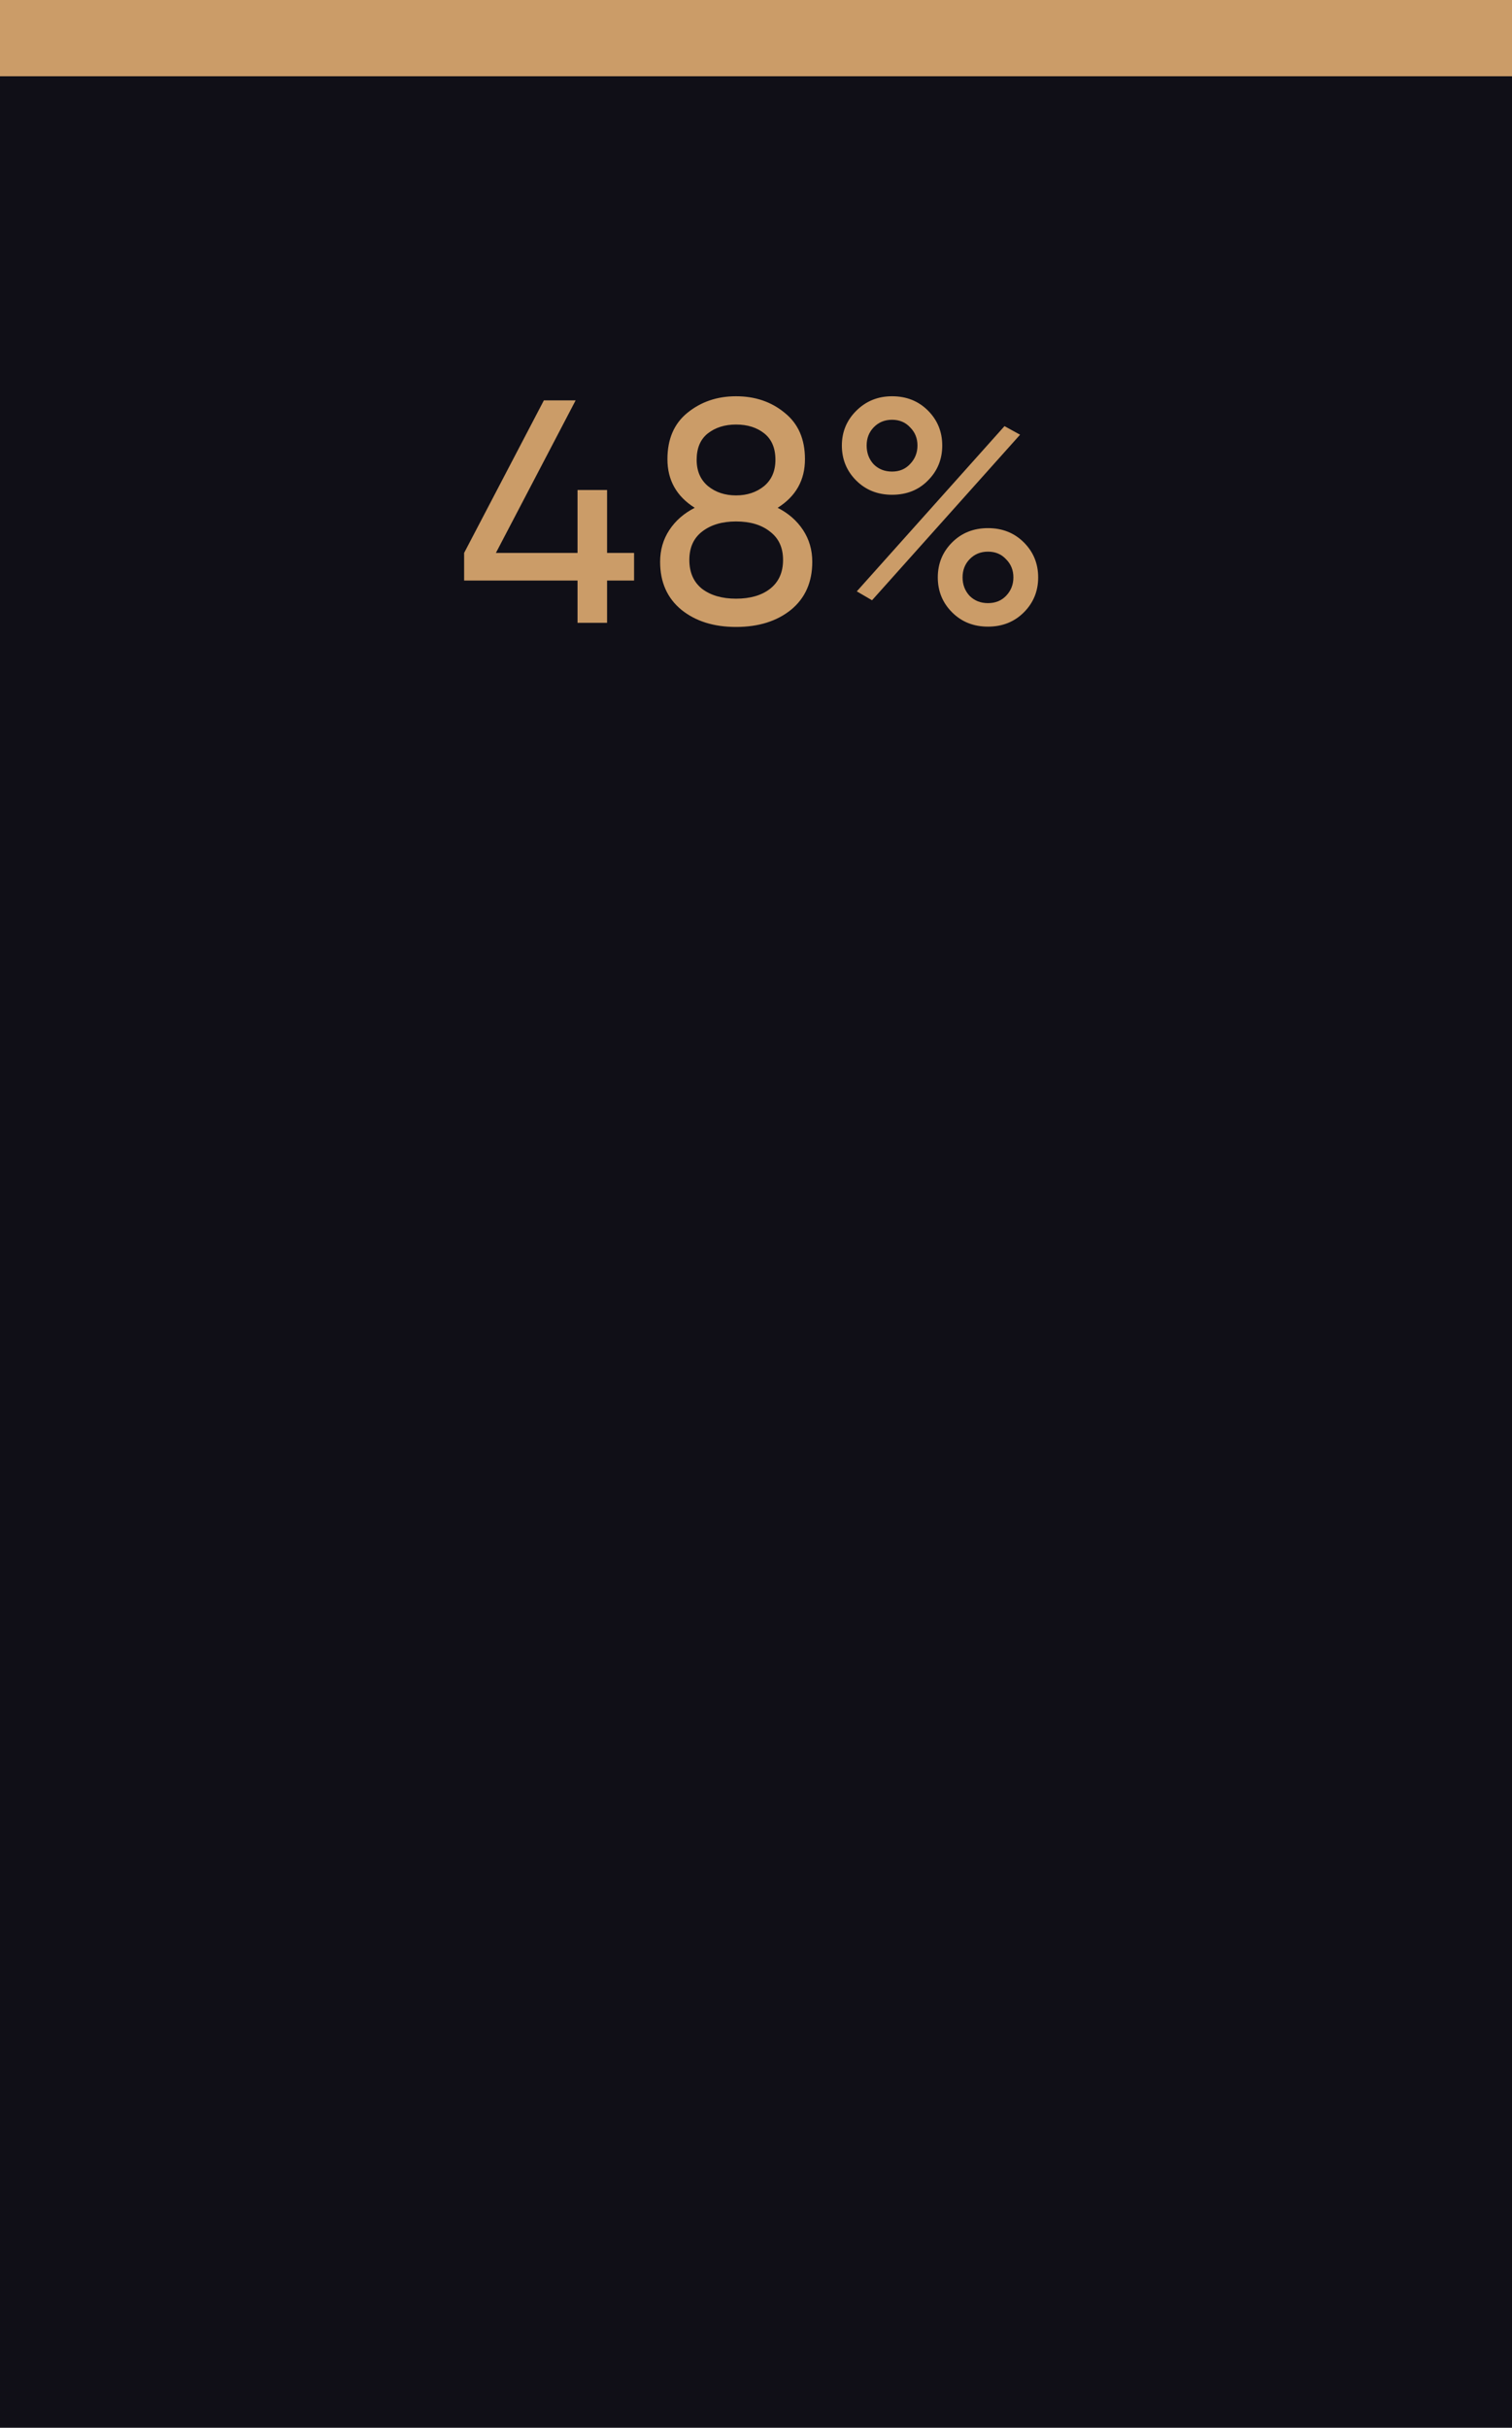 <svg width="119" height="191" viewBox="0 0 119 191" fill="none" xmlns="http://www.w3.org/2000/svg">
<rect width="119" height="191" fill="#100F17"/>
<path d="M49.904 43.5V45.675H47.779V49H45.454V45.675H36.529V43.5L42.804 31.5H45.304L39.029 43.5H45.454V38.55H47.779V43.5H49.904ZM61.204 39.95C62.054 40.383 62.721 40.967 63.204 41.7C63.687 42.433 63.929 43.267 63.929 44.2C63.929 45.8 63.371 47.058 62.254 47.975C61.137 48.875 59.696 49.325 57.929 49.325C56.179 49.325 54.746 48.875 53.629 47.975C52.512 47.058 51.954 45.8 51.954 44.2C51.954 43.267 52.196 42.433 52.679 41.7C53.162 40.967 53.829 40.383 54.679 39.95C53.246 39.05 52.529 37.775 52.529 36.125C52.529 34.542 53.054 33.325 54.104 32.475C55.171 31.608 56.446 31.175 57.929 31.175C59.429 31.175 60.704 31.608 61.754 32.475C62.821 33.325 63.354 34.542 63.354 36.125C63.354 37.775 62.637 39.05 61.204 39.95ZM57.929 33.4C57.046 33.4 56.304 33.633 55.704 34.1C55.121 34.567 54.829 35.258 54.829 36.175C54.829 37.058 55.129 37.75 55.729 38.25C56.329 38.733 57.062 38.975 57.929 38.975C58.796 38.975 59.529 38.733 60.129 38.25C60.729 37.75 61.029 37.058 61.029 36.175C61.029 35.258 60.737 34.567 60.154 34.1C59.571 33.633 58.829 33.4 57.929 33.4ZM57.929 47.1C59.046 47.1 59.937 46.842 60.604 46.325C61.287 45.792 61.629 45.033 61.629 44.05C61.629 43.083 61.287 42.342 60.604 41.825C59.937 41.292 59.046 41.025 57.929 41.025C56.829 41.025 55.937 41.292 55.254 41.825C54.587 42.342 54.254 43.083 54.254 44.05C54.254 45.033 54.587 45.792 55.254 46.325C55.937 46.842 56.829 47.1 57.929 47.1ZM70.208 38.925C69.075 38.925 68.133 38.55 67.383 37.8C66.633 37.05 66.258 36.133 66.258 35.05C66.258 33.983 66.633 33.075 67.383 32.325C68.15 31.558 69.091 31.175 70.208 31.175C71.341 31.175 72.283 31.55 73.033 32.3C73.783 33.05 74.158 33.967 74.158 35.05C74.158 36.133 73.783 37.05 73.033 37.8C72.299 38.55 71.358 38.925 70.208 38.925ZM68.758 36.525C69.141 36.908 69.624 37.1 70.208 37.1C70.791 37.1 71.266 36.9 71.633 36.5C72.016 36.1 72.208 35.617 72.208 35.05C72.208 34.483 72.016 34.008 71.633 33.625C71.266 33.225 70.791 33.025 70.208 33.025C69.624 33.025 69.141 33.225 68.758 33.625C68.391 34.008 68.208 34.483 68.208 35.05C68.208 35.633 68.391 36.125 68.758 36.525ZM67.433 46.525L79.058 33.525L80.283 34.2L68.633 47.225L67.433 46.525ZM80.583 48.175C79.833 48.925 78.891 49.3 77.758 49.3C76.624 49.3 75.683 48.925 74.933 48.175C74.183 47.425 73.808 46.508 73.808 45.425C73.808 44.342 74.183 43.425 74.933 42.675C75.683 41.925 76.624 41.55 77.758 41.55C78.891 41.55 79.833 41.925 80.583 42.675C81.333 43.425 81.708 44.342 81.708 45.425C81.708 46.508 81.333 47.425 80.583 48.175ZM76.308 46.875C76.691 47.258 77.174 47.45 77.758 47.45C78.341 47.45 78.816 47.258 79.183 46.875C79.566 46.475 79.758 45.992 79.758 45.425C79.758 44.858 79.566 44.383 79.183 44C78.816 43.6 78.341 43.4 77.758 43.4C77.174 43.4 76.691 43.6 76.308 44C75.941 44.383 75.758 44.858 75.758 45.425C75.758 45.992 75.941 46.475 76.308 46.875Z" fill="#CB9C68"/>
<rect width="119" height="6" fill="#CB9C68"/>
</svg>
